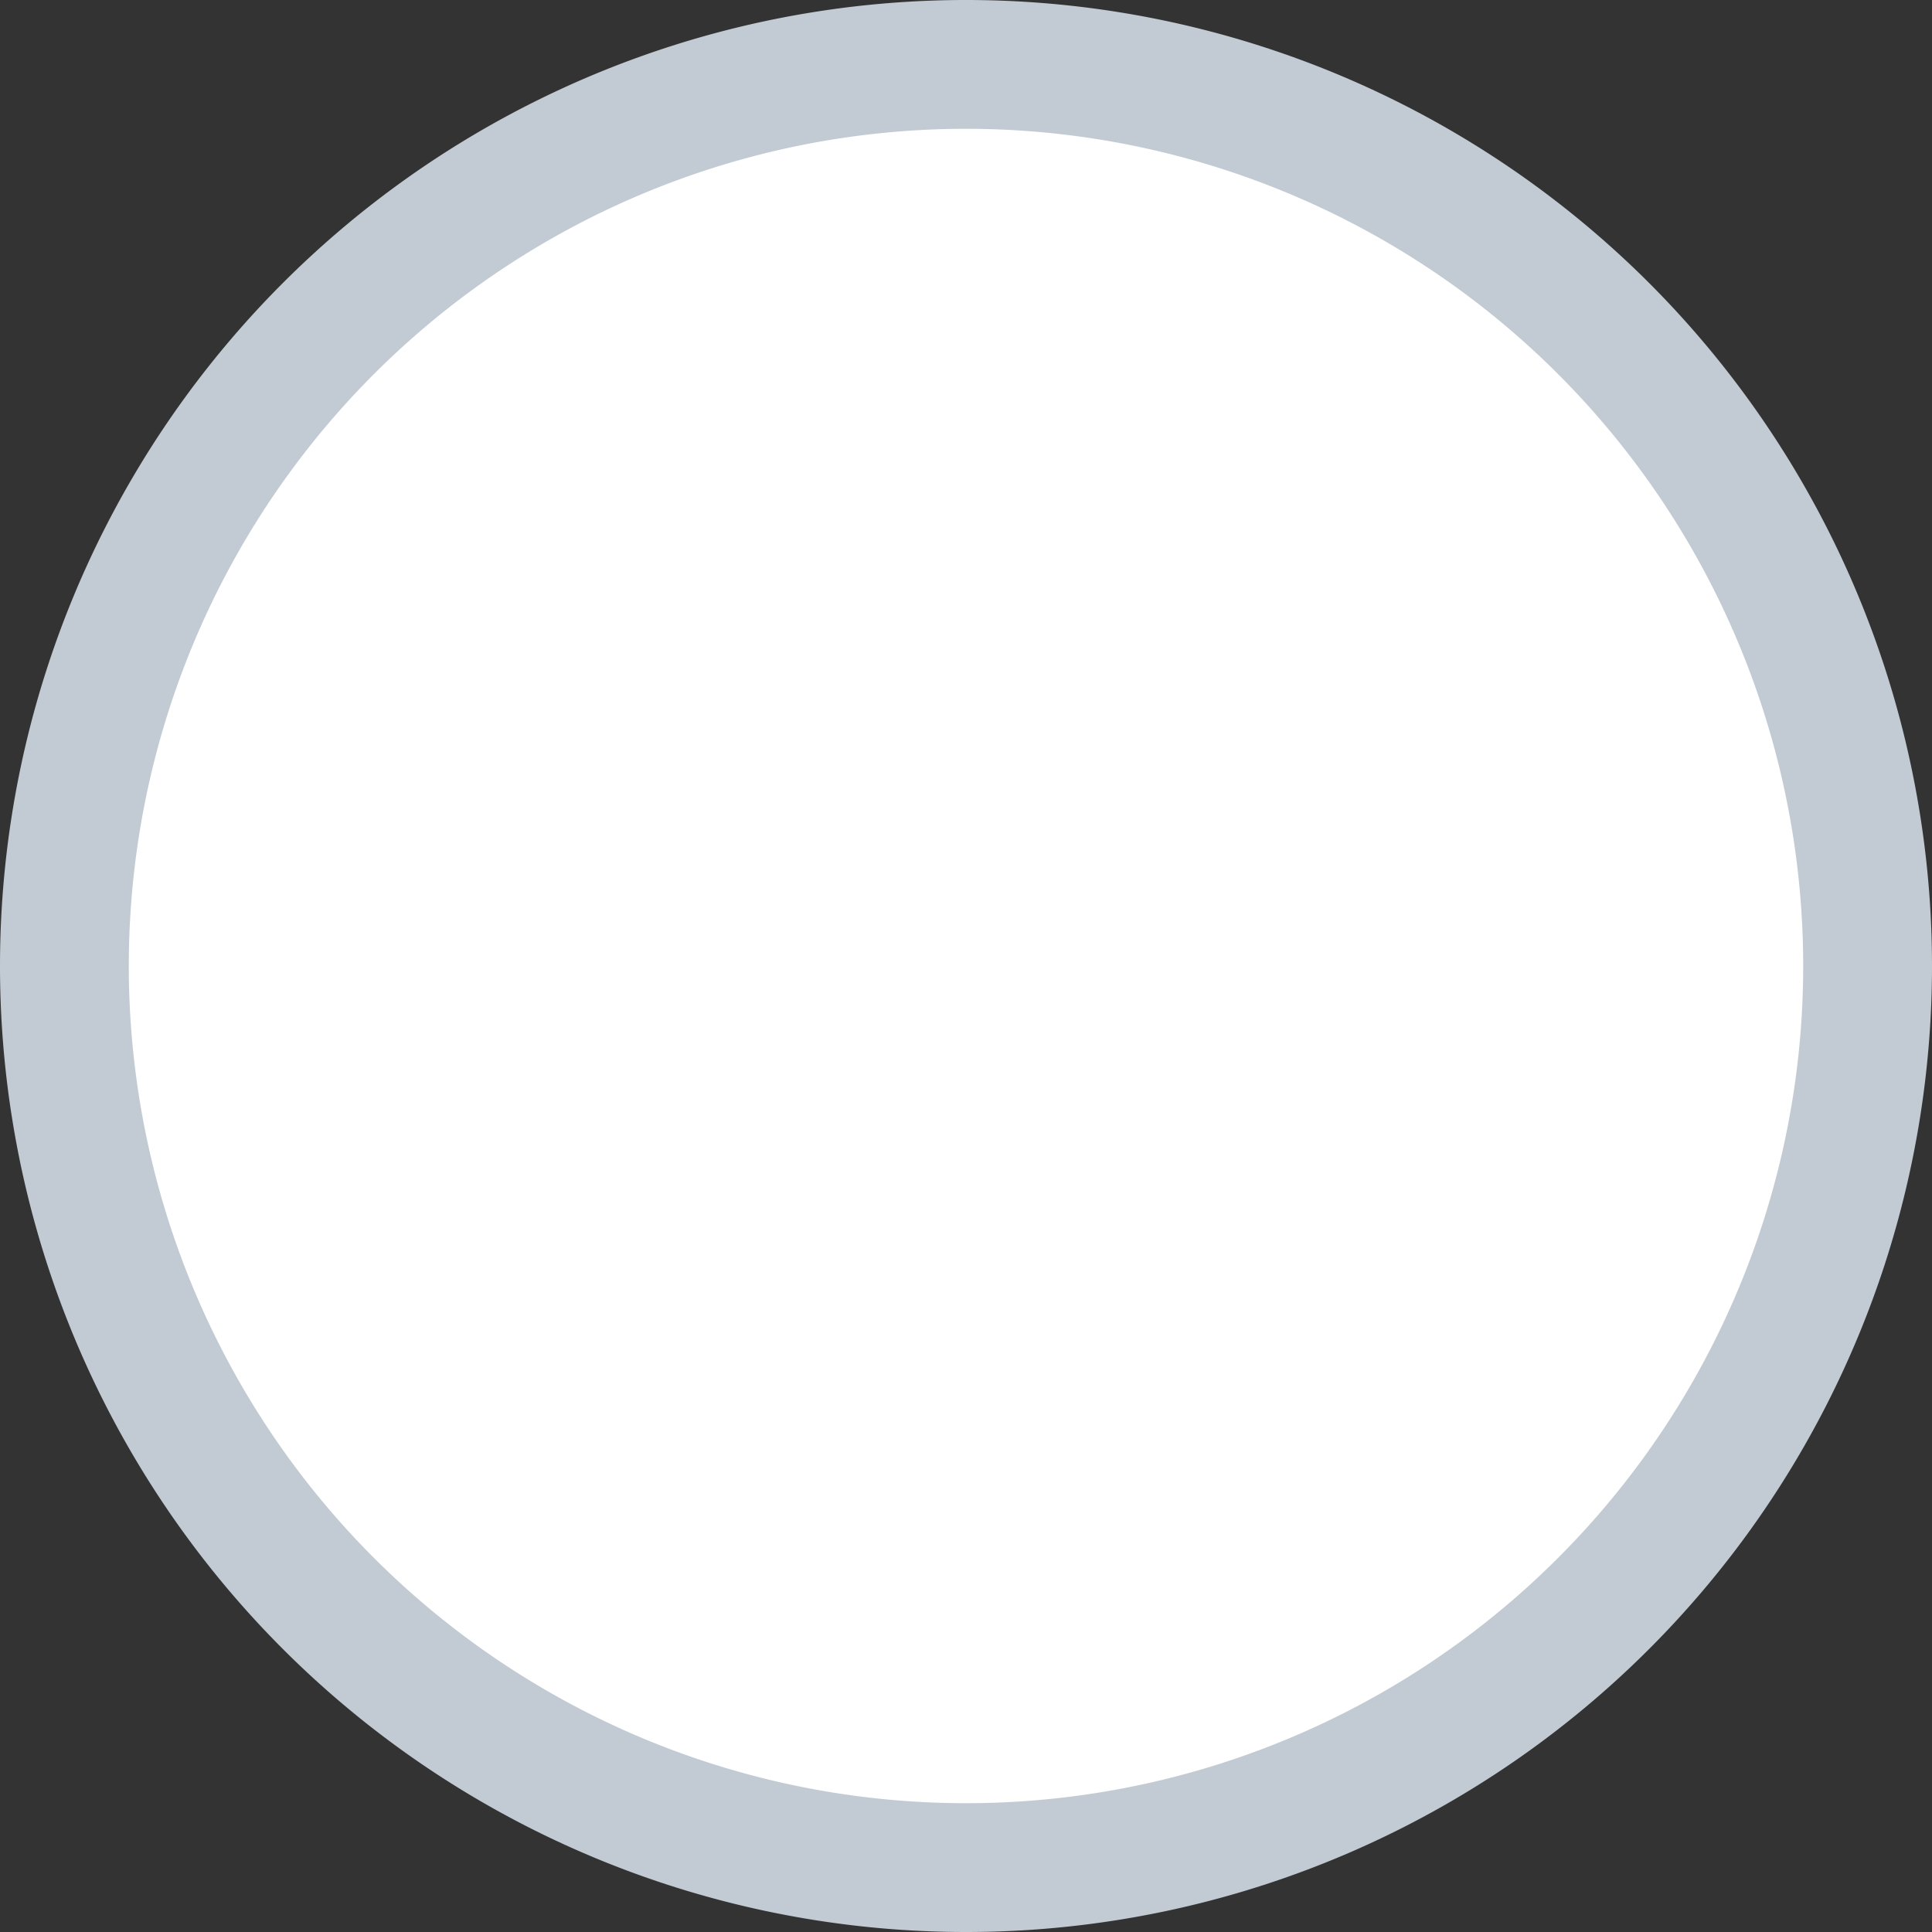 <svg xmlns="http://www.w3.org/2000/svg" width="15" height="15" viewBox="0 0 15 15">
    <rect x="0" y="0" width="15" height="15" fill="#333333" stroke="none"/>
    <path fill="#FFF" fill-rule="evenodd" stroke="#C2CBD3" d="M7.5.5a7 7 0 1 0 0 14 7 7 0 0 0 0-14z"/>
</svg>
